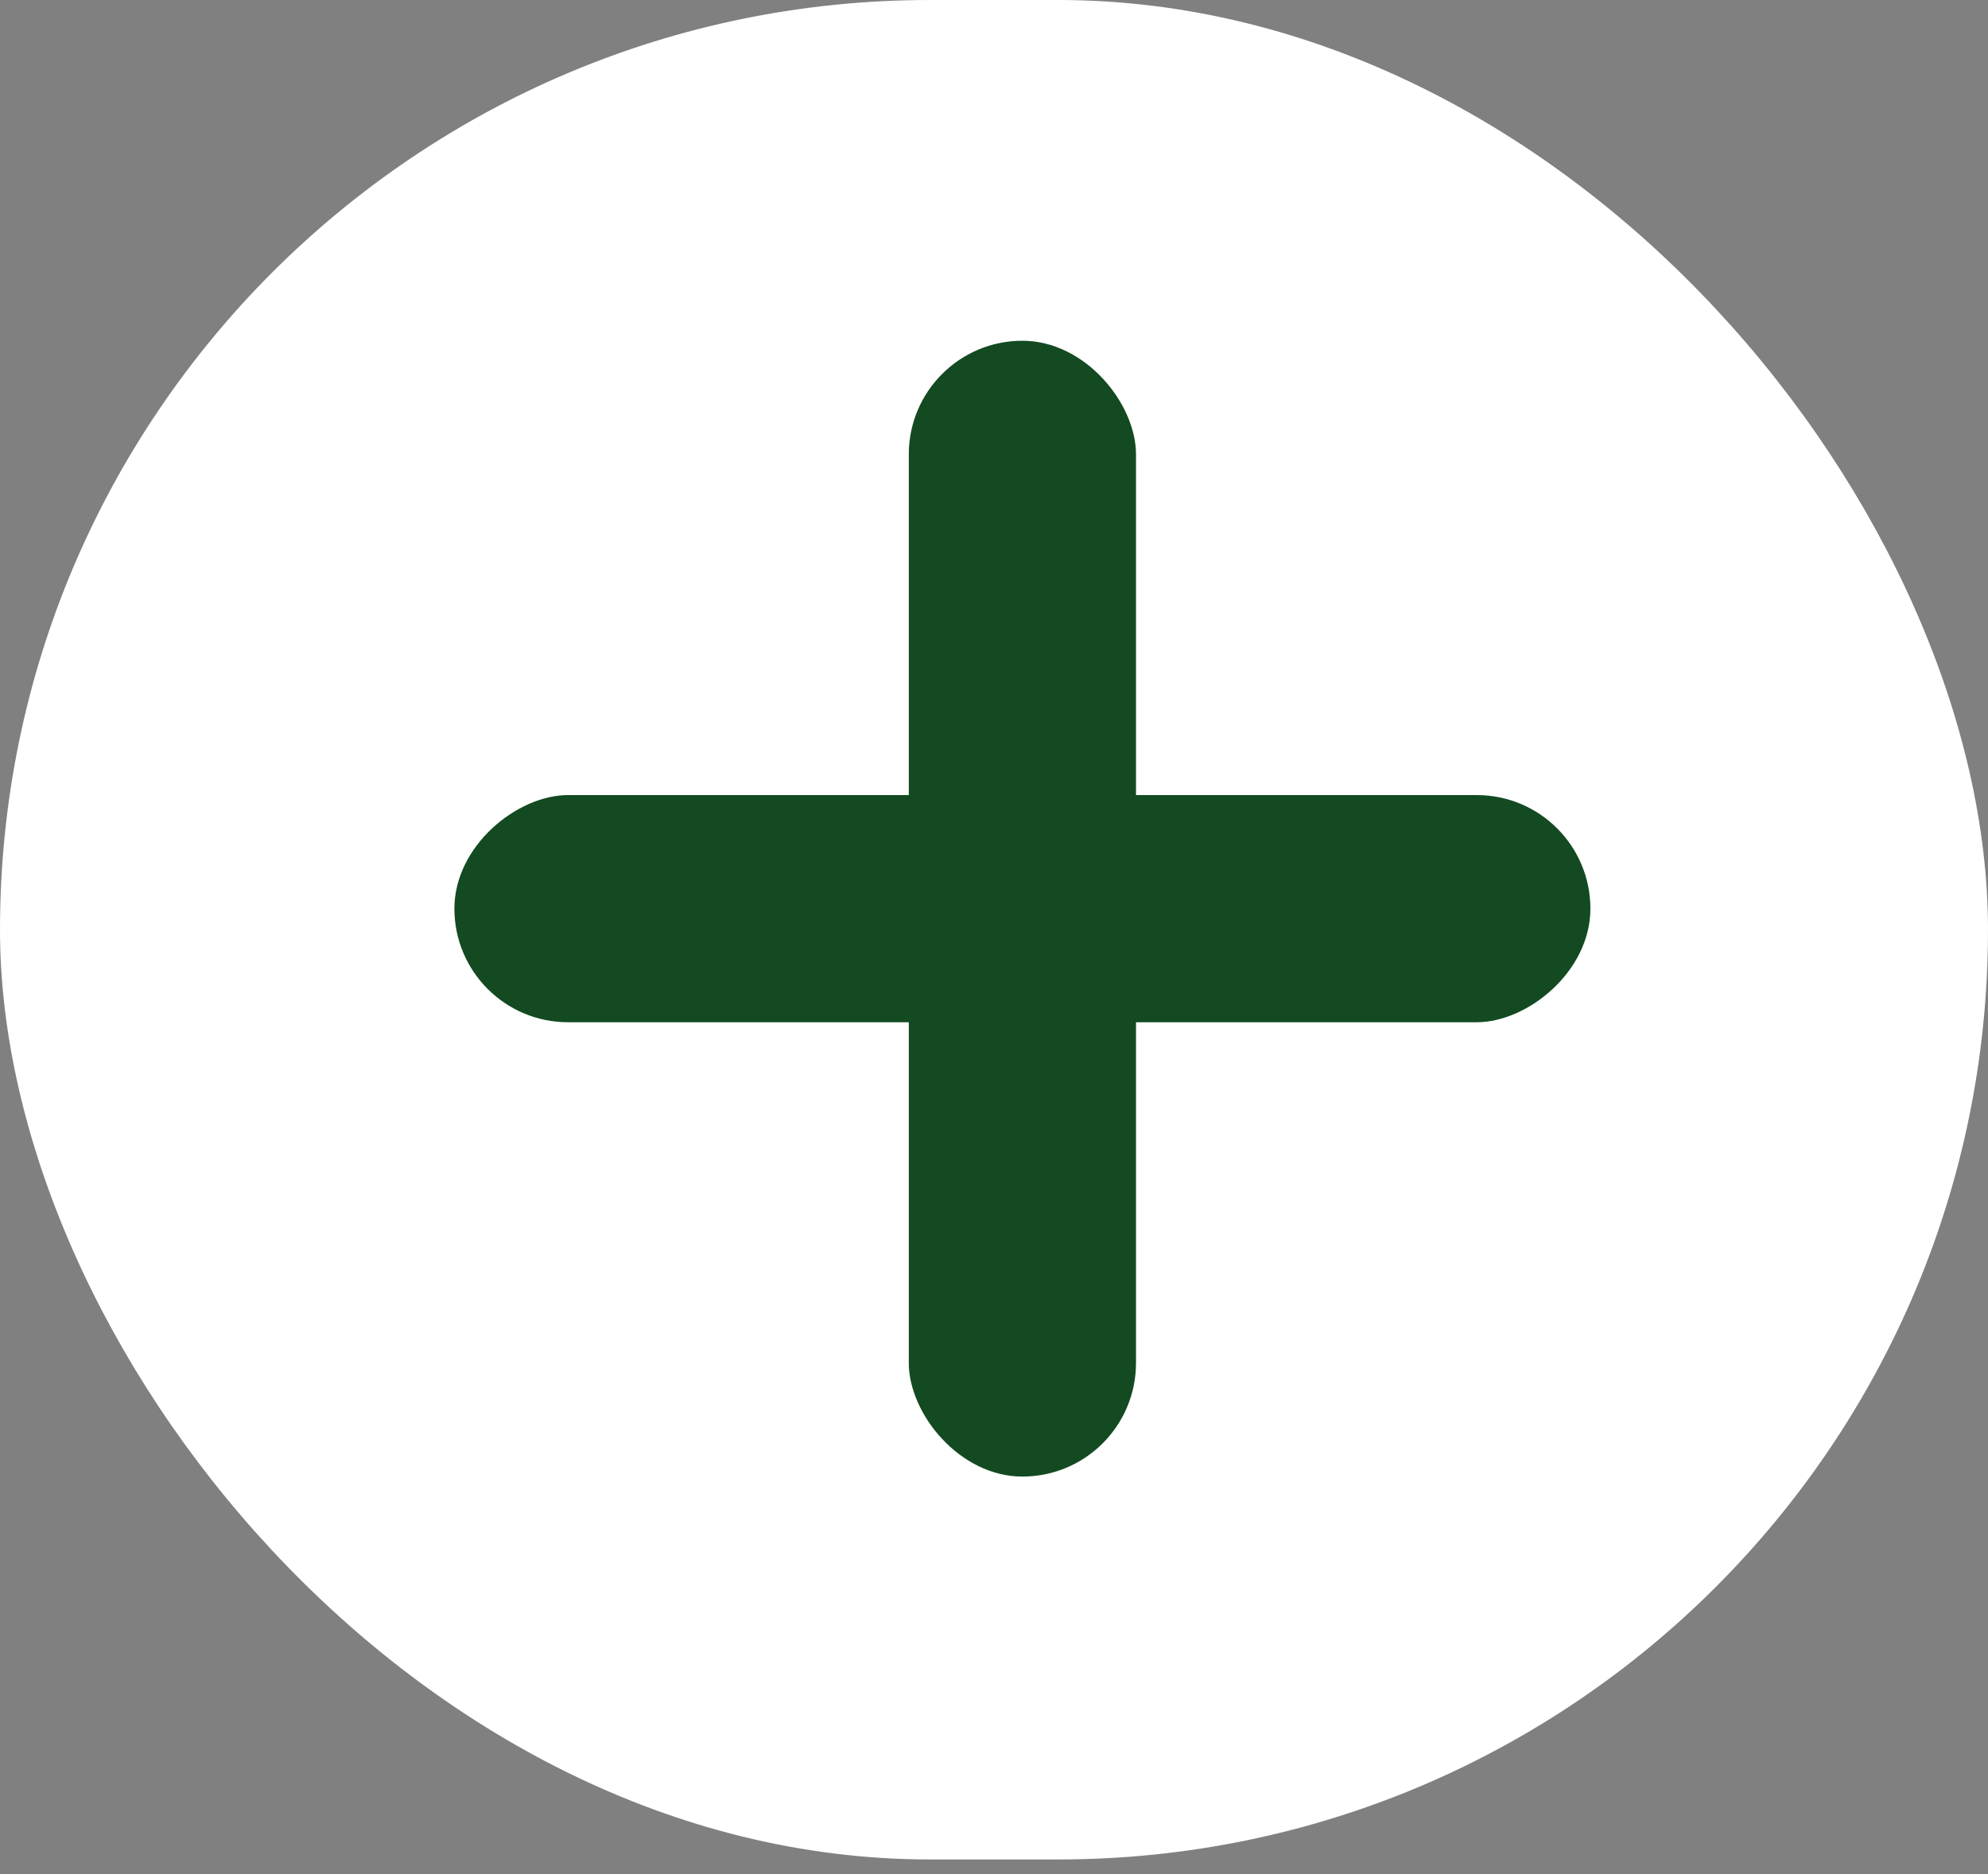 <svg width="35" height="33" viewBox="0 0 35 33" fill="none" xmlns="http://www.w3.org/2000/svg">
<rect x="0" y="0" width="35" height="33" fill="#808080" stroke="none"/>
<rect width="35" height="32.742" rx="16.371" fill="white"/>
<rect x="16" y="6" width="4" height="20" rx="2" fill="#134A21"/>
<rect x="8" y="18" width="4" height="20" rx="2" transform="rotate(-90 8 18)" fill="#134A21"/>
</svg>
